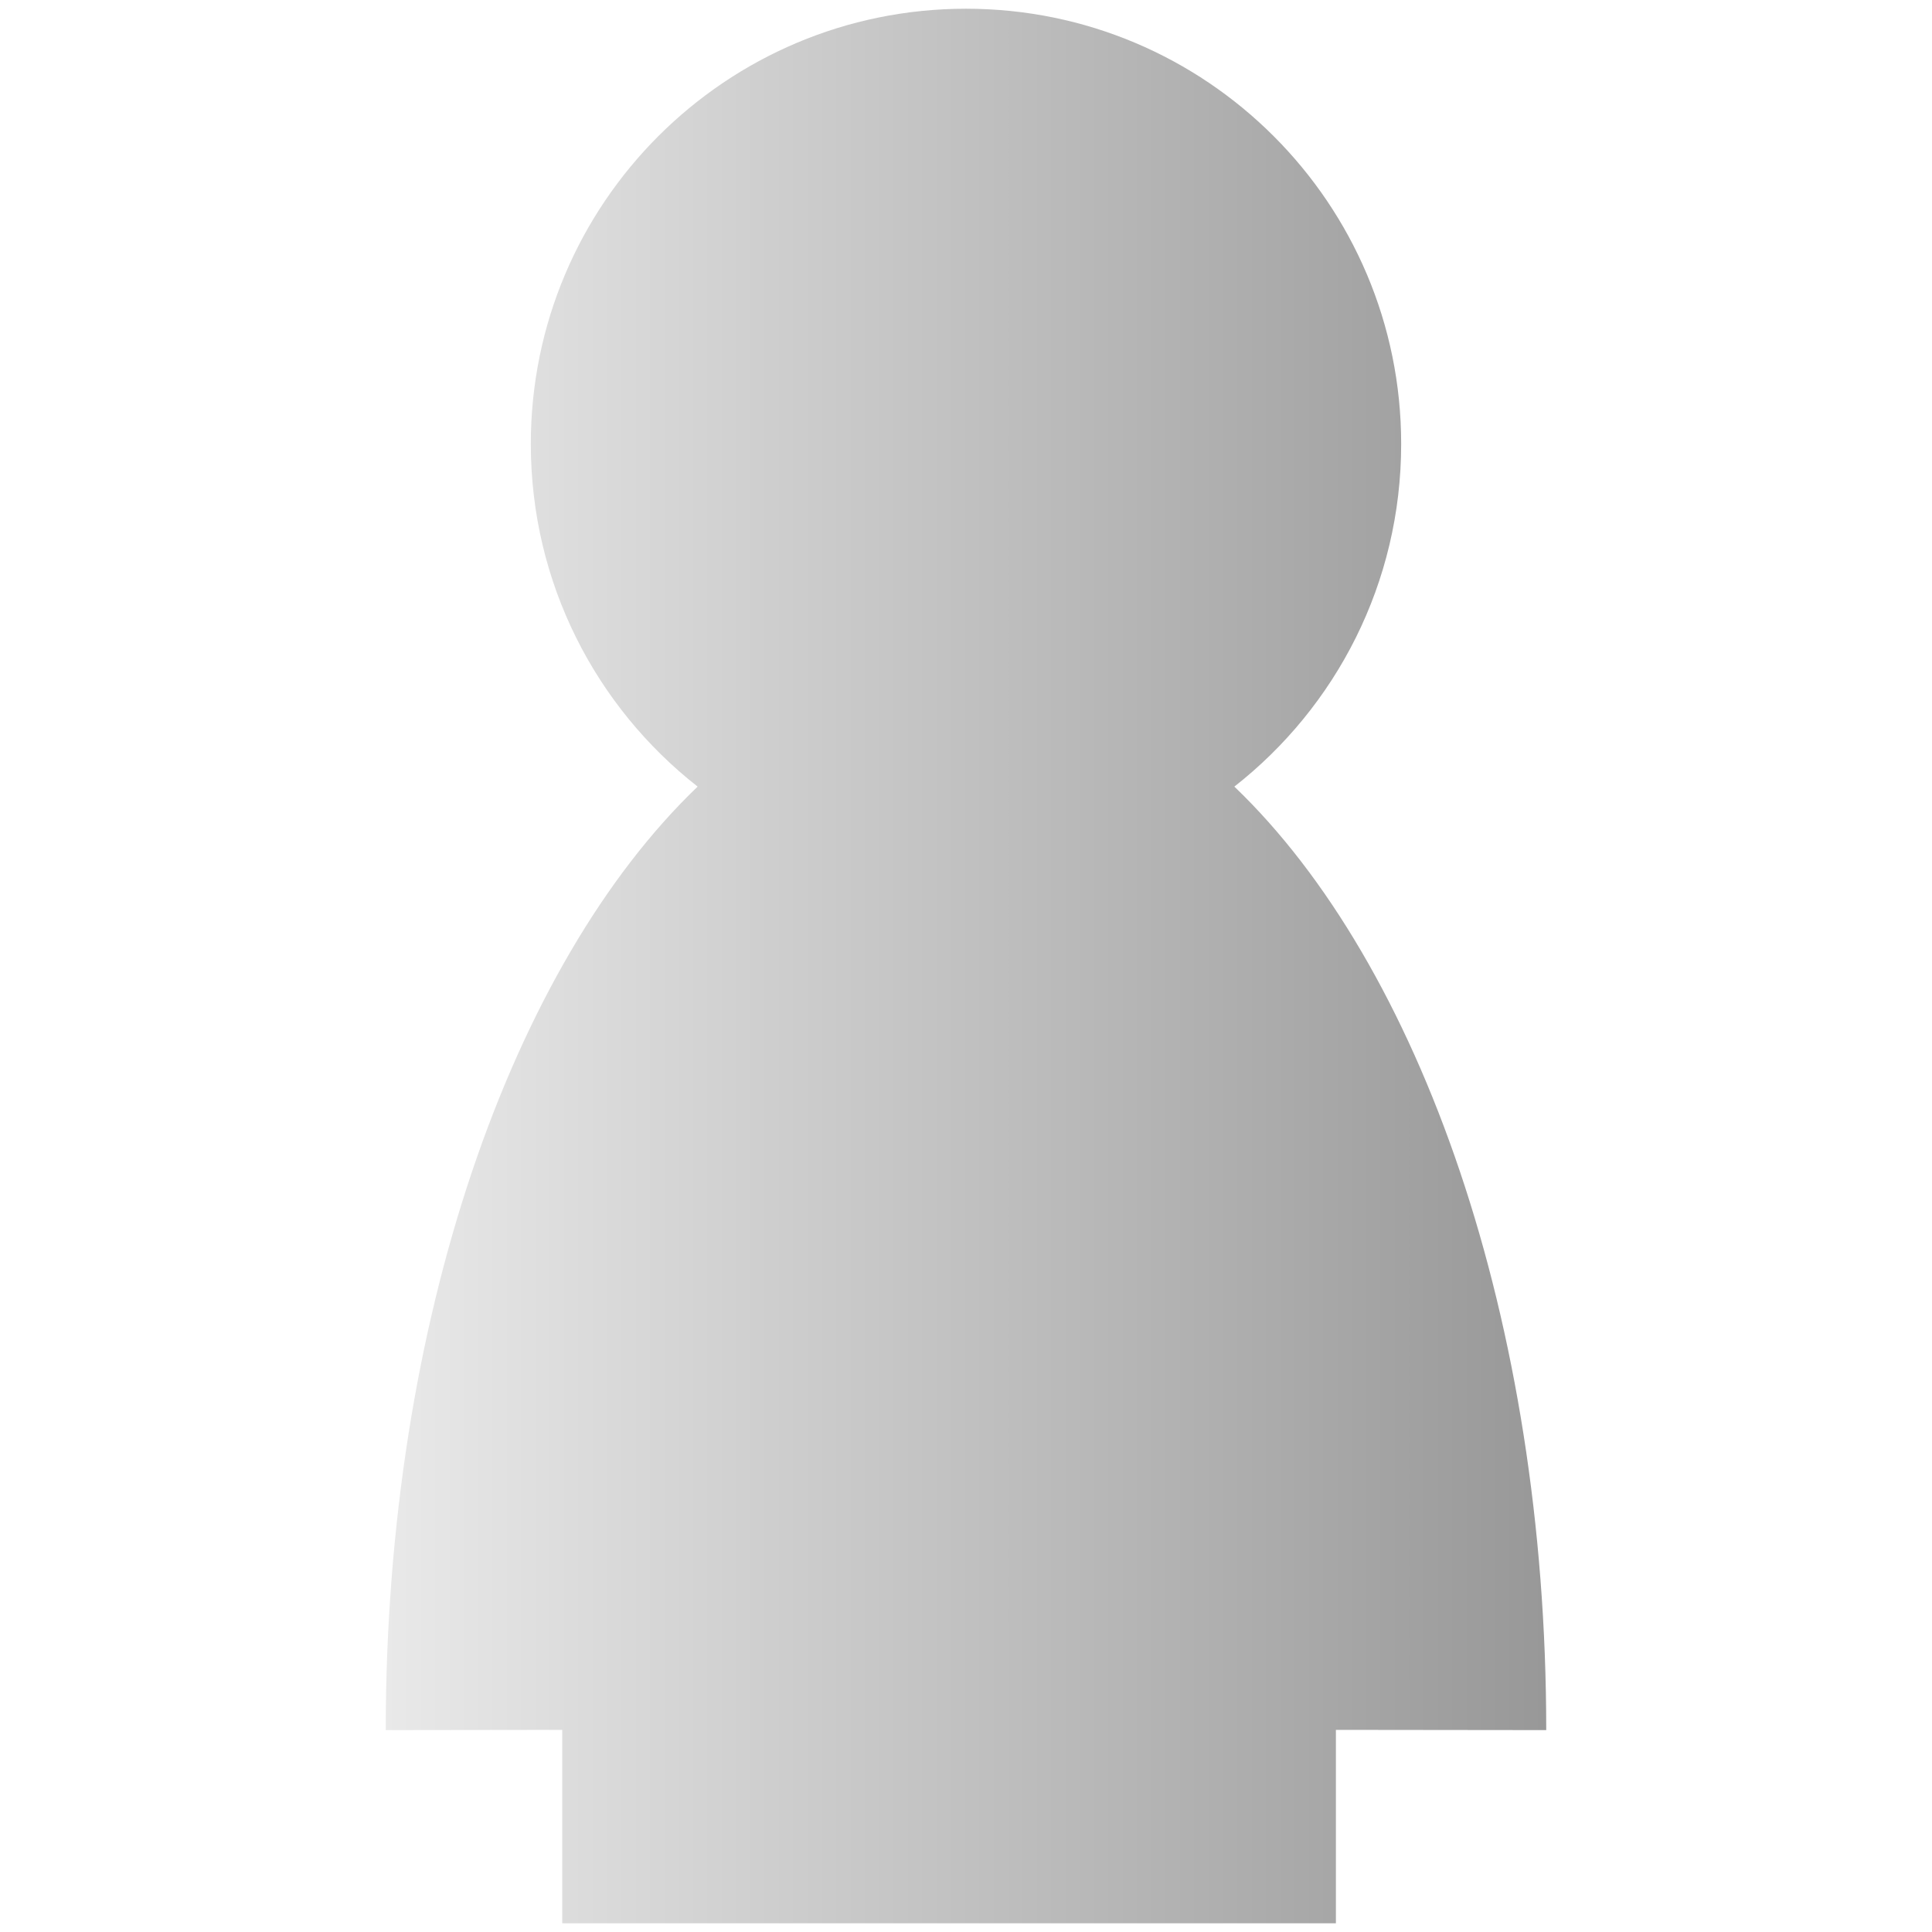 <?xml version="1.0" encoding="UTF-8" standalone="no"?>
<!-- Created with Inkscape (http://www.inkscape.org/) -->

<svg
   xmlns:dc="http://purl.org/dc/elements/1.1/"
   xmlns:cc="http://creativecommons.org/ns#"
   xmlns:rdf="http://www.w3.org/1999/02/22-rdf-syntax-ns#"
   xmlns:svg="http://www.w3.org/2000/svg"
   xmlns="http://www.w3.org/2000/svg"
   xmlns:xlink="http://www.w3.org/1999/xlink"
   xmlns:sodipodi="http://sodipodi.sourceforge.net/DTD/sodipodi-0.dtd"
   xmlns:inkscape="http://www.inkscape.org/namespaces/inkscape"
   width="128"
   height="128"
   id="svg2"
   version="1.1"
   inkscape:version="0.48.3.1 r9886"
   sodipodi:docname="stackling.svg"
   inkscape:export-filename="/home/paul/src/games/stackedfortress/data/icon.png"
   inkscape:export-xdpi="22.5"
   inkscape:export-ydpi="22.5">
  <defs
     id="defs4">
    <linearGradient
       id="linearGradient3790">
      <stop
         style="stop-color:#1137cb;stop-opacity:1;"
         offset="0"
         id="stop3792" />
      <stop
         style="stop-color:#050f39;stop-opacity:1;"
         offset="1"
         id="stop3794" />
    </linearGradient>
    <linearGradient
       id="linearGradient3782">
      <stop
         style="stop-color:#e9e9e9;stop-opacity:1;"
         offset="0"
         id="stop3784" />
      <stop
         style="stop-color:#989898;stop-opacity:1;"
         offset="1"
         id="stop3786" />
    </linearGradient>
    <linearGradient
       inkscape:collect="always"
       xlink:href="#linearGradient3782"
       id="linearGradient3788"
       x1="105.875"
       y1="737.875"
       x2="165.875"
       y2="737.875"
       gradientUnits="userSpaceOnUse"
       gradientTransform="matrix(1.281,0,0,1.281,-4.238,-223.566)" />
    <linearGradient
       inkscape:collect="always"
       xlink:href="#linearGradient3790"
       id="linearGradient3796"
       x1="185"
       y1="737.875"
       x2="245"
       y2="737.875"
       gradientUnits="userSpaceOnUse" />
    <linearGradient
       inkscape:collect="always"
       xlink:href="#linearGradient3782"
       id="linearGradient3801"
       gradientUnits="userSpaceOnUse"
       x1="105.875"
       y1="737.875"
       x2="165.875"
       y2="737.875" />
  </defs>
  <sodipodi:namedview
     id="base"
     pagecolor="#ffffff"
     bordercolor="#666666"
     borderopacity="1.0"
     inkscape:pageopacity="0.0"
     inkscape:pageshadow="2"
     inkscape:zoom="2.8"
     inkscape:cx="46.786244"
     inkscape:cy="57.443448"
     inkscape:document-units="px"
     inkscape:current-layer="layer1"
     showgrid="false"
     fit-margin-top="0"
     fit-margin-left="0"
     fit-margin-right="0"
     fit-margin-bottom="0"
     inkscape:window-width="1366"
     inkscape:window-height="701"
     inkscape:window-x="-7"
     inkscape:window-y="10"
     inkscape:window-maximized="1">
    <inkscape:grid
       type="xygrid"
       id="grid2985"
       empspacing="5"
       visible="true"
       enabled="true"
       snapvisiblegridlinesonly="true"
       originx="-105.875px"
       originy="-260px" />
  </sodipodi:namedview>
  <g
     inkscape:label="Layer 1"
     inkscape:groupmode="layer"
     id="layer1"
     transform="translate(-105.875,-664.362)">
    <path
       sodipodi:nodetypes="ssccccccccss"
       inkscape:connector-curvature="0"
       id="path3799"
       d="m 169.875,664.94 c -15.923,0 -28.832,12.909 -28.832,28.832 0,9.22 4.317,17.427 11.052,22.705 -12.283,11.765 -20.663,35.344 -20.663,62.509 l 11.693,-0.016 0,12.814 51.257,0 0,-12.814 13.935,0.016 c 0,-27.166 -8.38,-50.745 -20.663,-62.509 6.735,-5.278 11.052,-13.485 11.052,-22.705 0,-15.923 -12.909,-28.832 -28.832,-28.832 z"
       style="fill:url(#linearGradient3788);fill-opacity:1;fill-rule:nonzero;stroke:none" />
  </g>
</svg>
